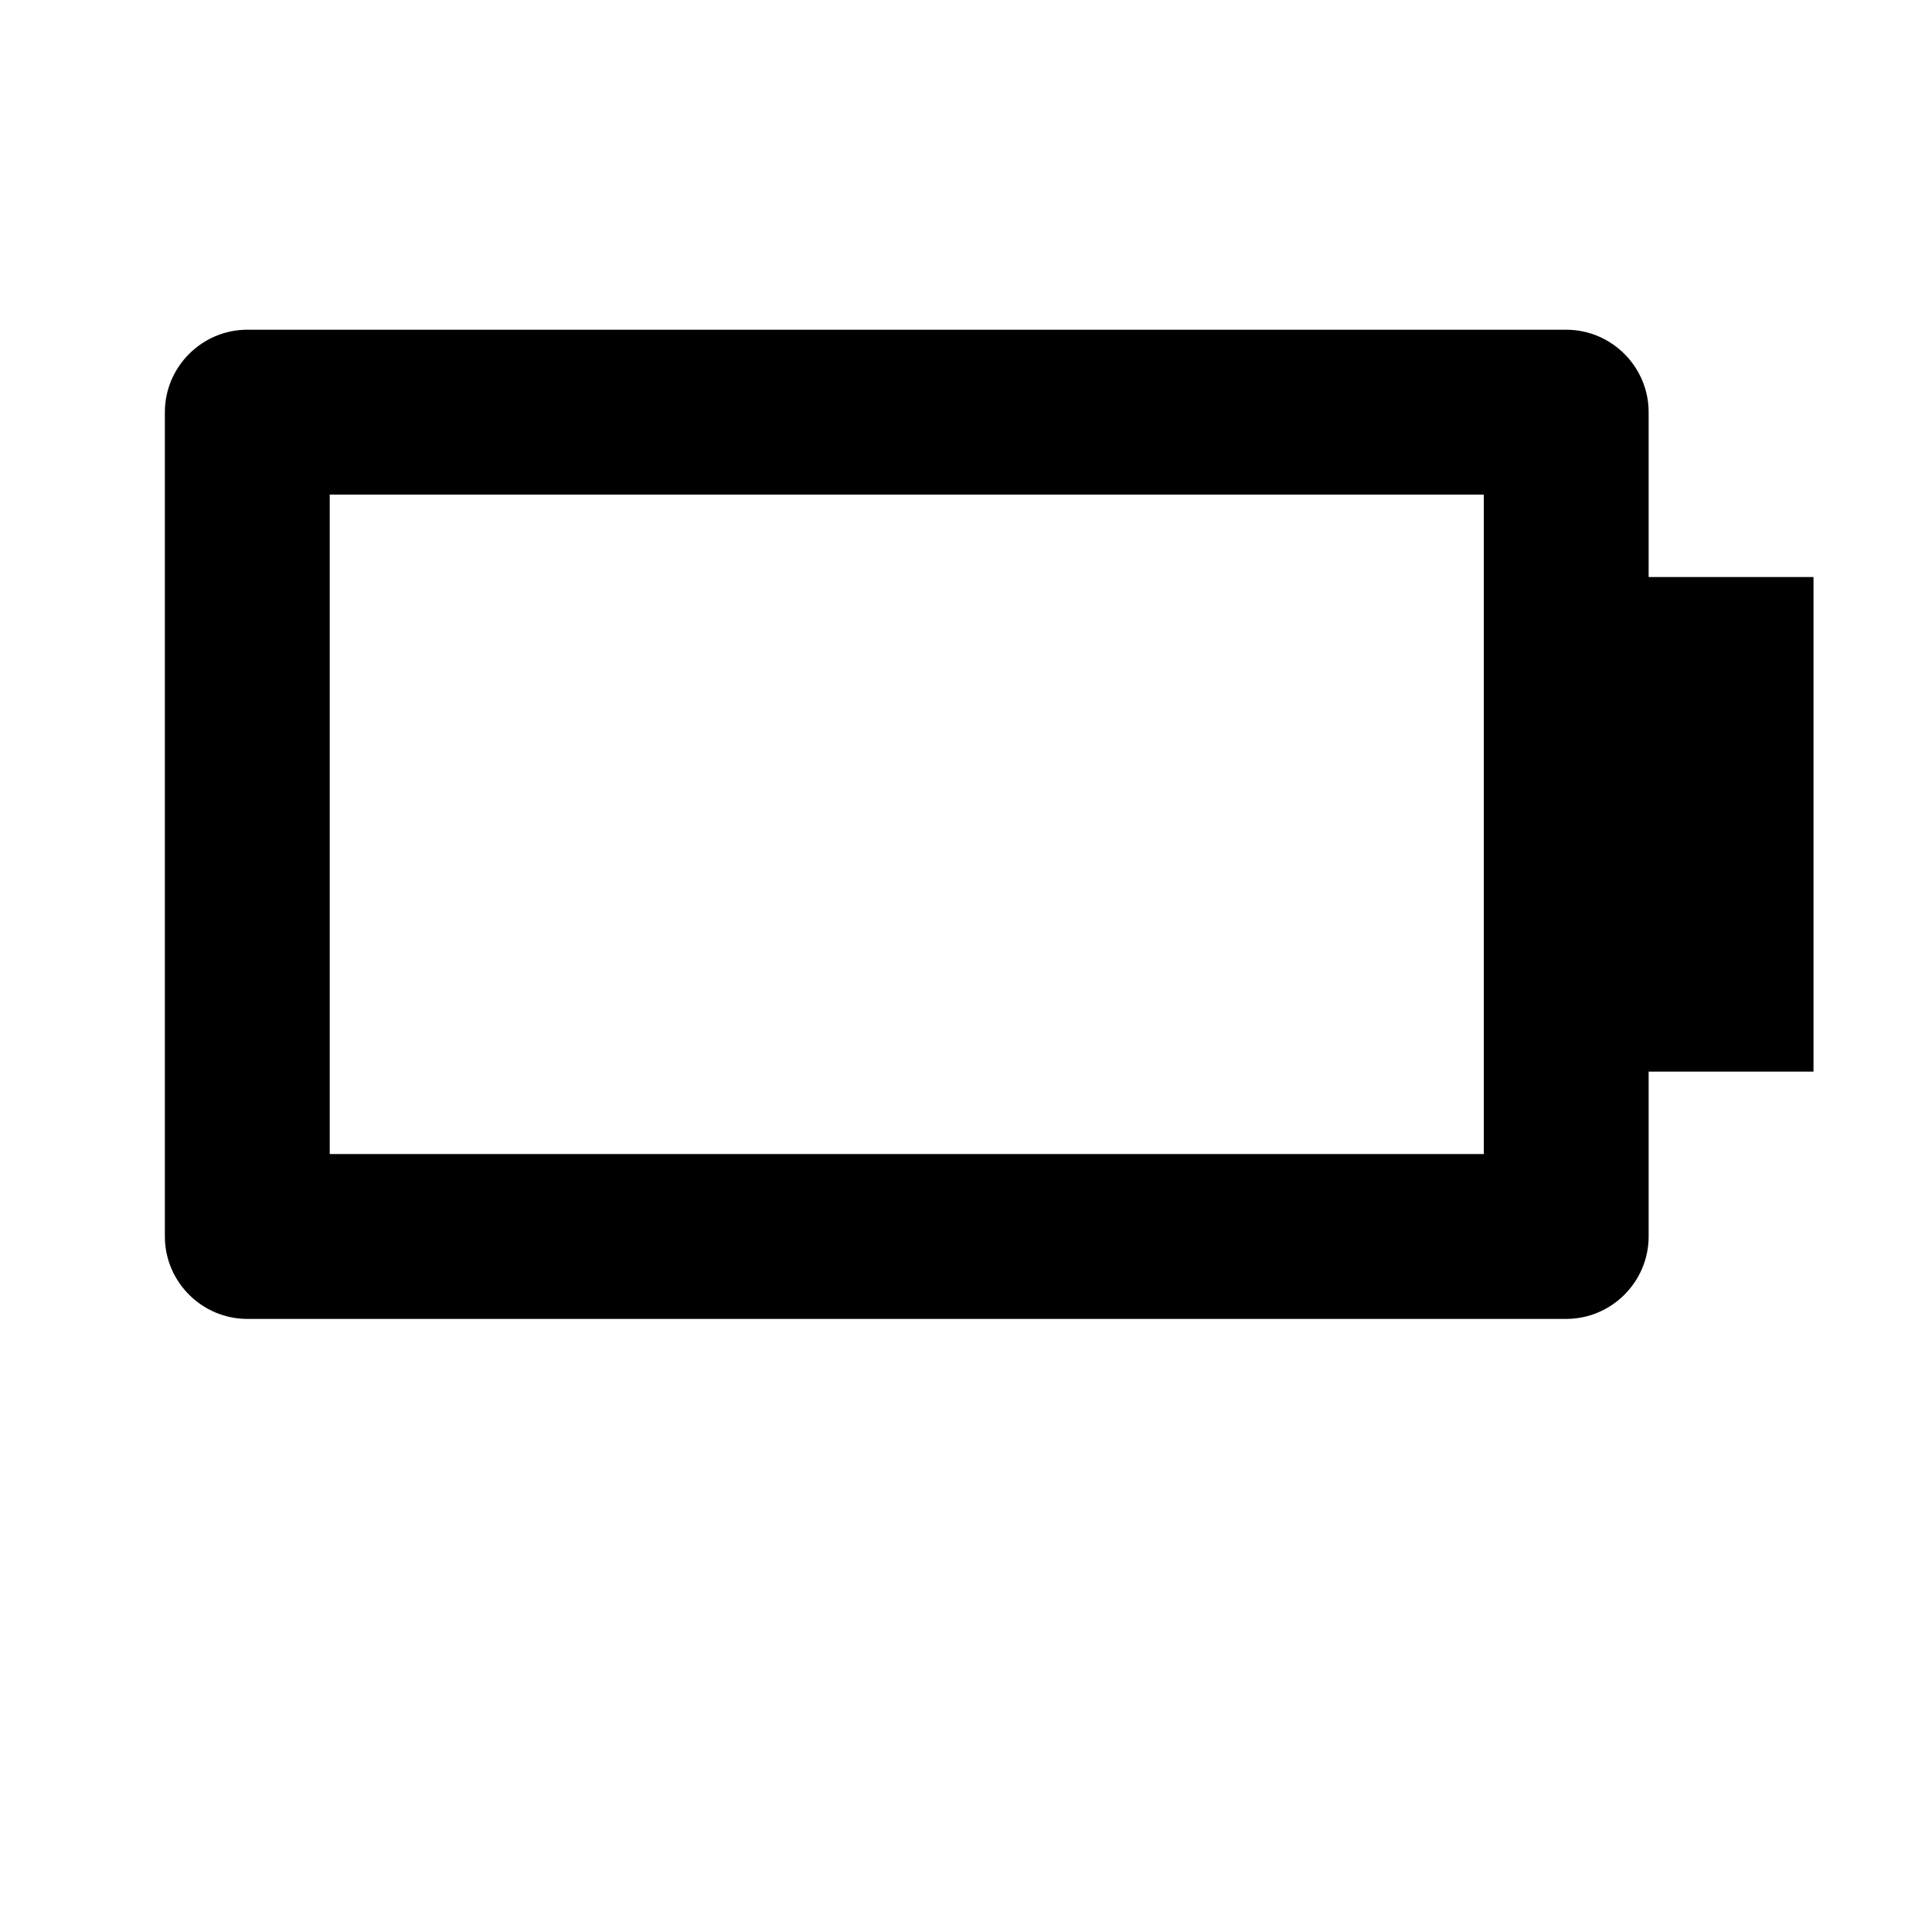 <svg width="24" height="24" viewBox="0 0 1000 1000">
  <path d="M938.667 554.667h-85.333v85.333c0 23.467-19.2 42.667-42.667 42.667h-682.667c-23.467 0-42.667-19.2-42.667-42.667v-426.667c0-23.467 19.2-42.667 42.667-42.667h682.667c23.467 0 42.667 19.2 42.667 42.667v85.333h85.333v256zM768 256h-597.333v341.333h597.333v-341.333z" />
</svg>